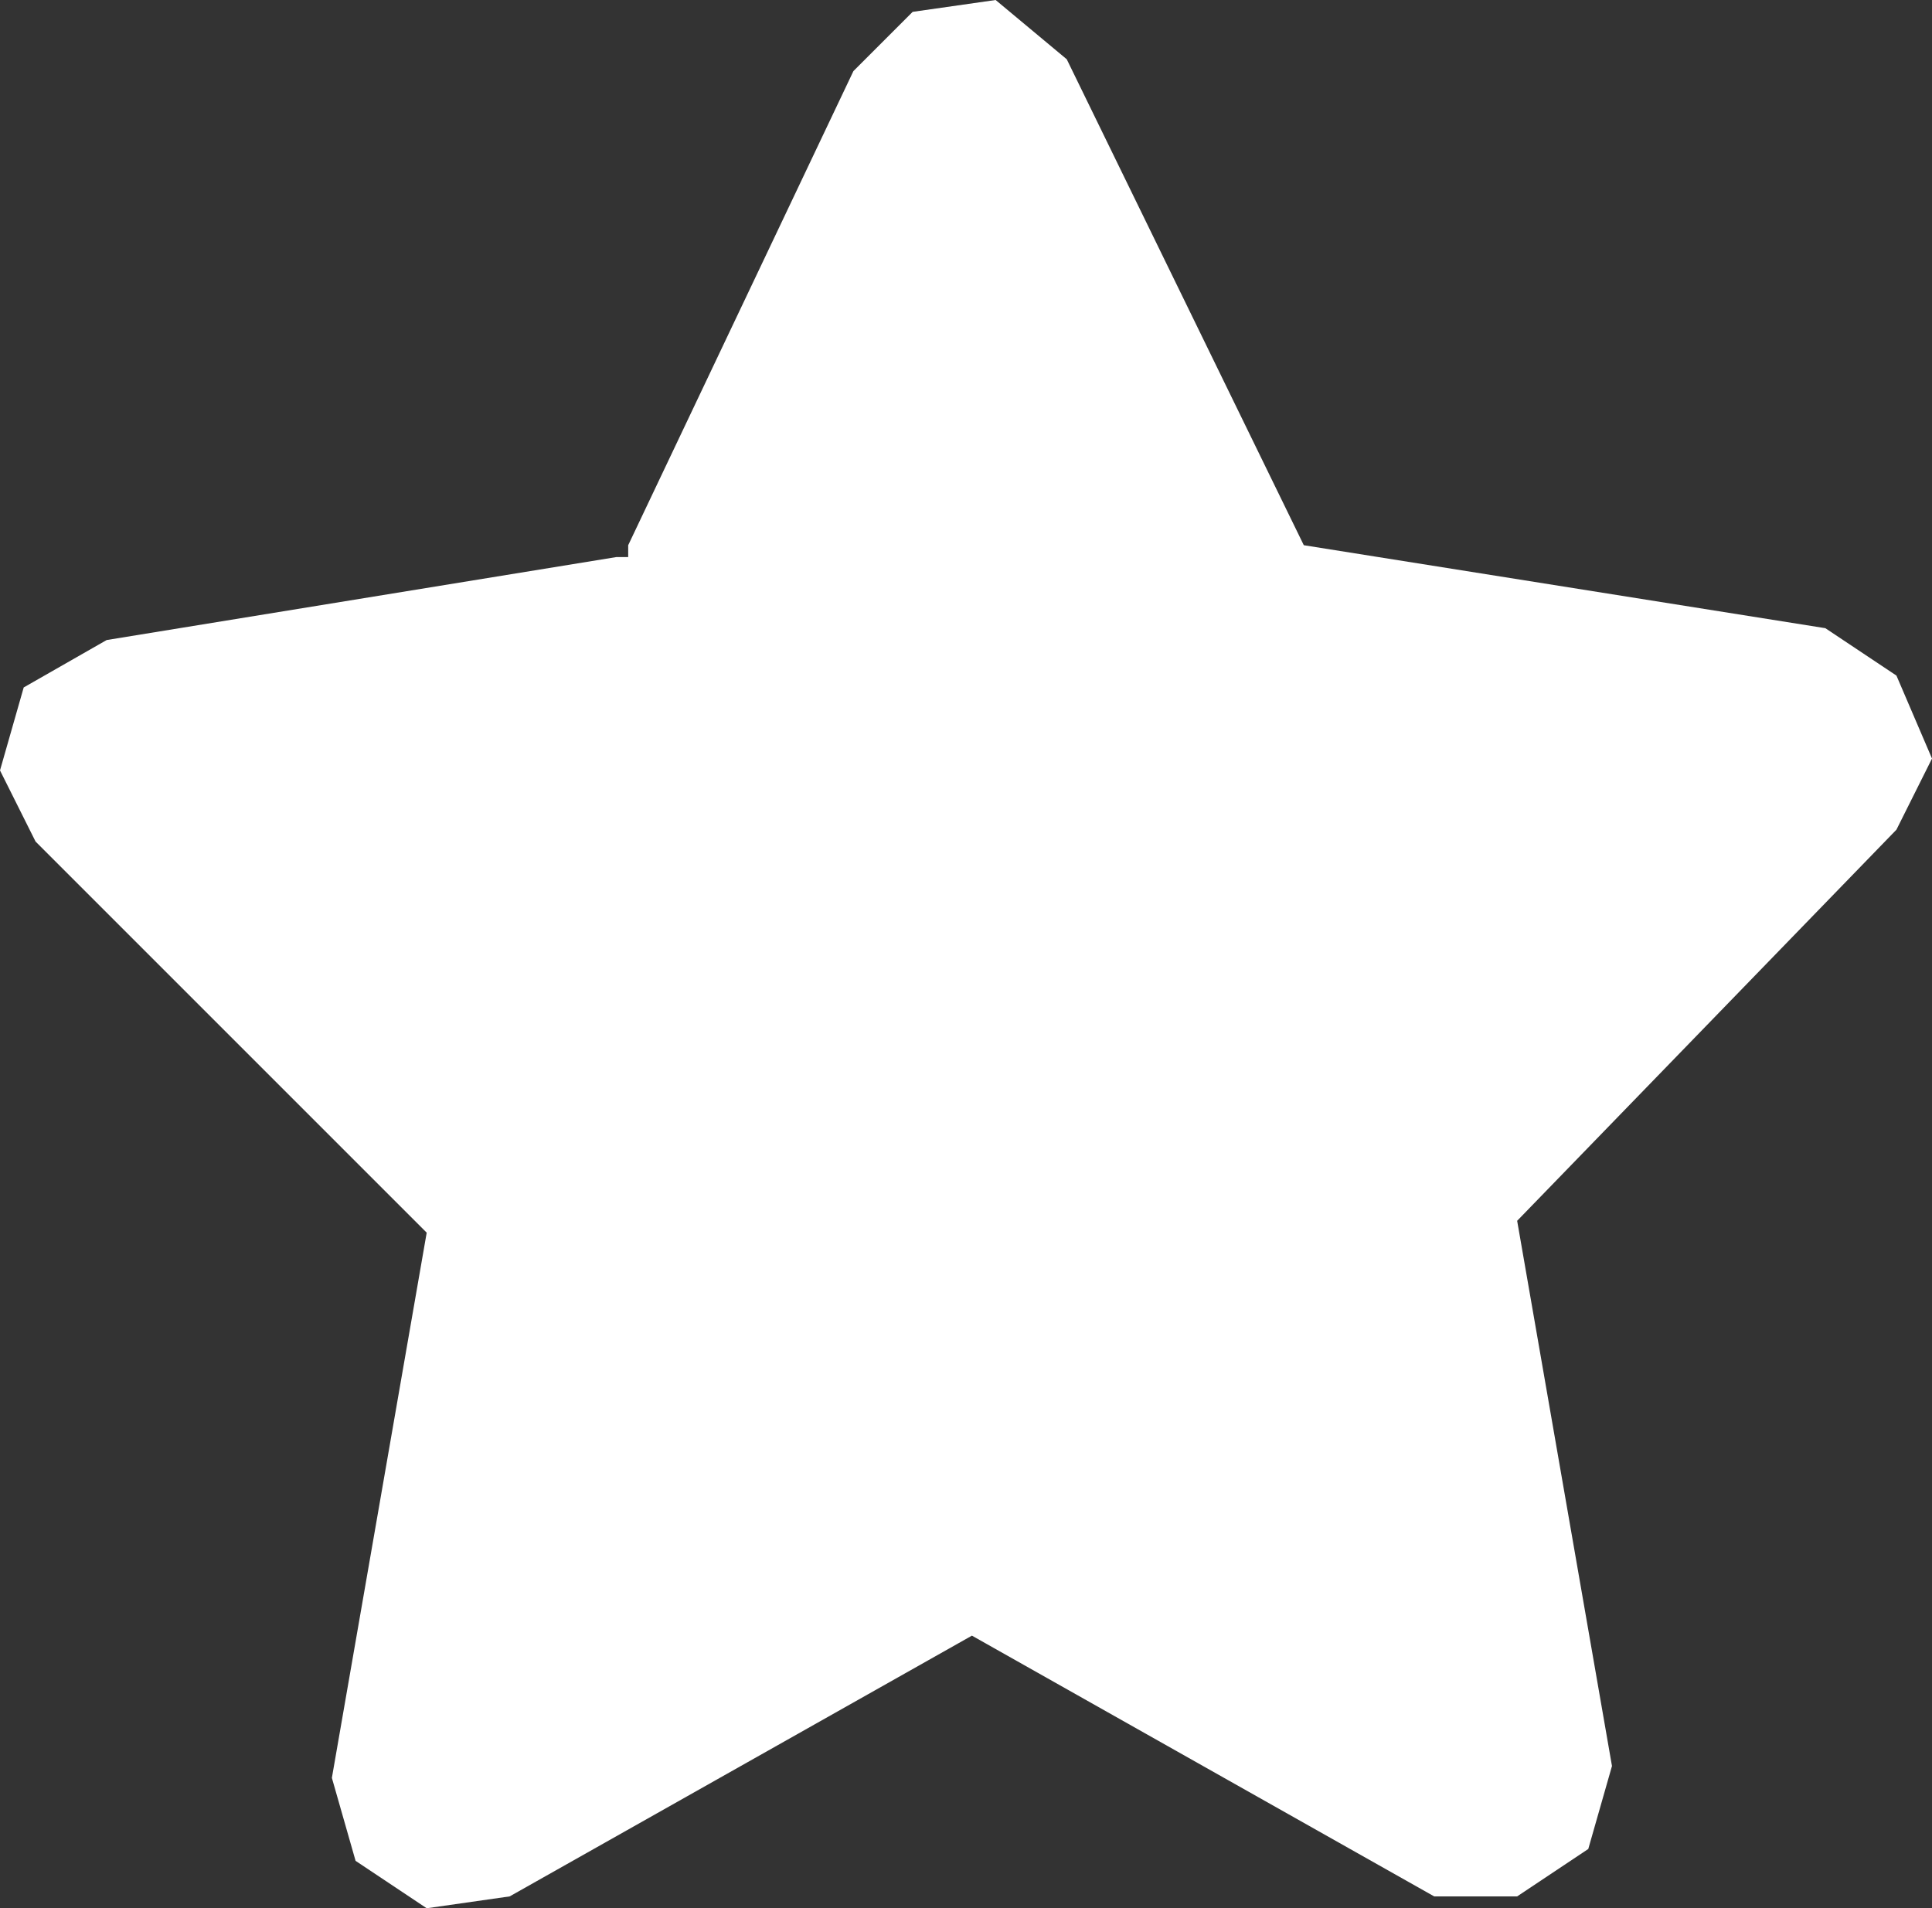 <?xml version="1.0" encoding="UTF-8" standalone="no"?>
<svg xmlns:ffdec="https://www.free-decompiler.com/flash" xmlns:xlink="http://www.w3.org/1999/xlink" ffdec:objectType="shape" height="8.05px" width="8.15px" xmlns="http://www.w3.org/2000/svg">
  <rect width="100%" height="100%" fill="#333333" stroke="none"/>
  <g transform="matrix(1.0, 0.0, 0.0, 1.0, 0.5, 0.5)">
    <path d="M4.0 -0.25 L5.0 1.8 7.2 2.15 7.5 2.35 7.65 2.7 7.5 3.0 5.9 4.65 6.3 6.95 6.2 7.3 5.9 7.5 5.55 7.5 3.6 6.4 1.65 7.5 1.3 7.55 1.0 7.35 0.9 7.0 1.3 4.7 -0.35 3.05 -0.5 2.75 -0.4 2.4 -0.05 2.2 2.1 1.85 2.15 1.85 2.15 1.8 3.1 -0.2 3.35 -0.45 3.7 -0.5 4.0 -0.25" fill="#ffffff" fill-rule="evenodd" stroke="none"/>
  </g>
</svg>
